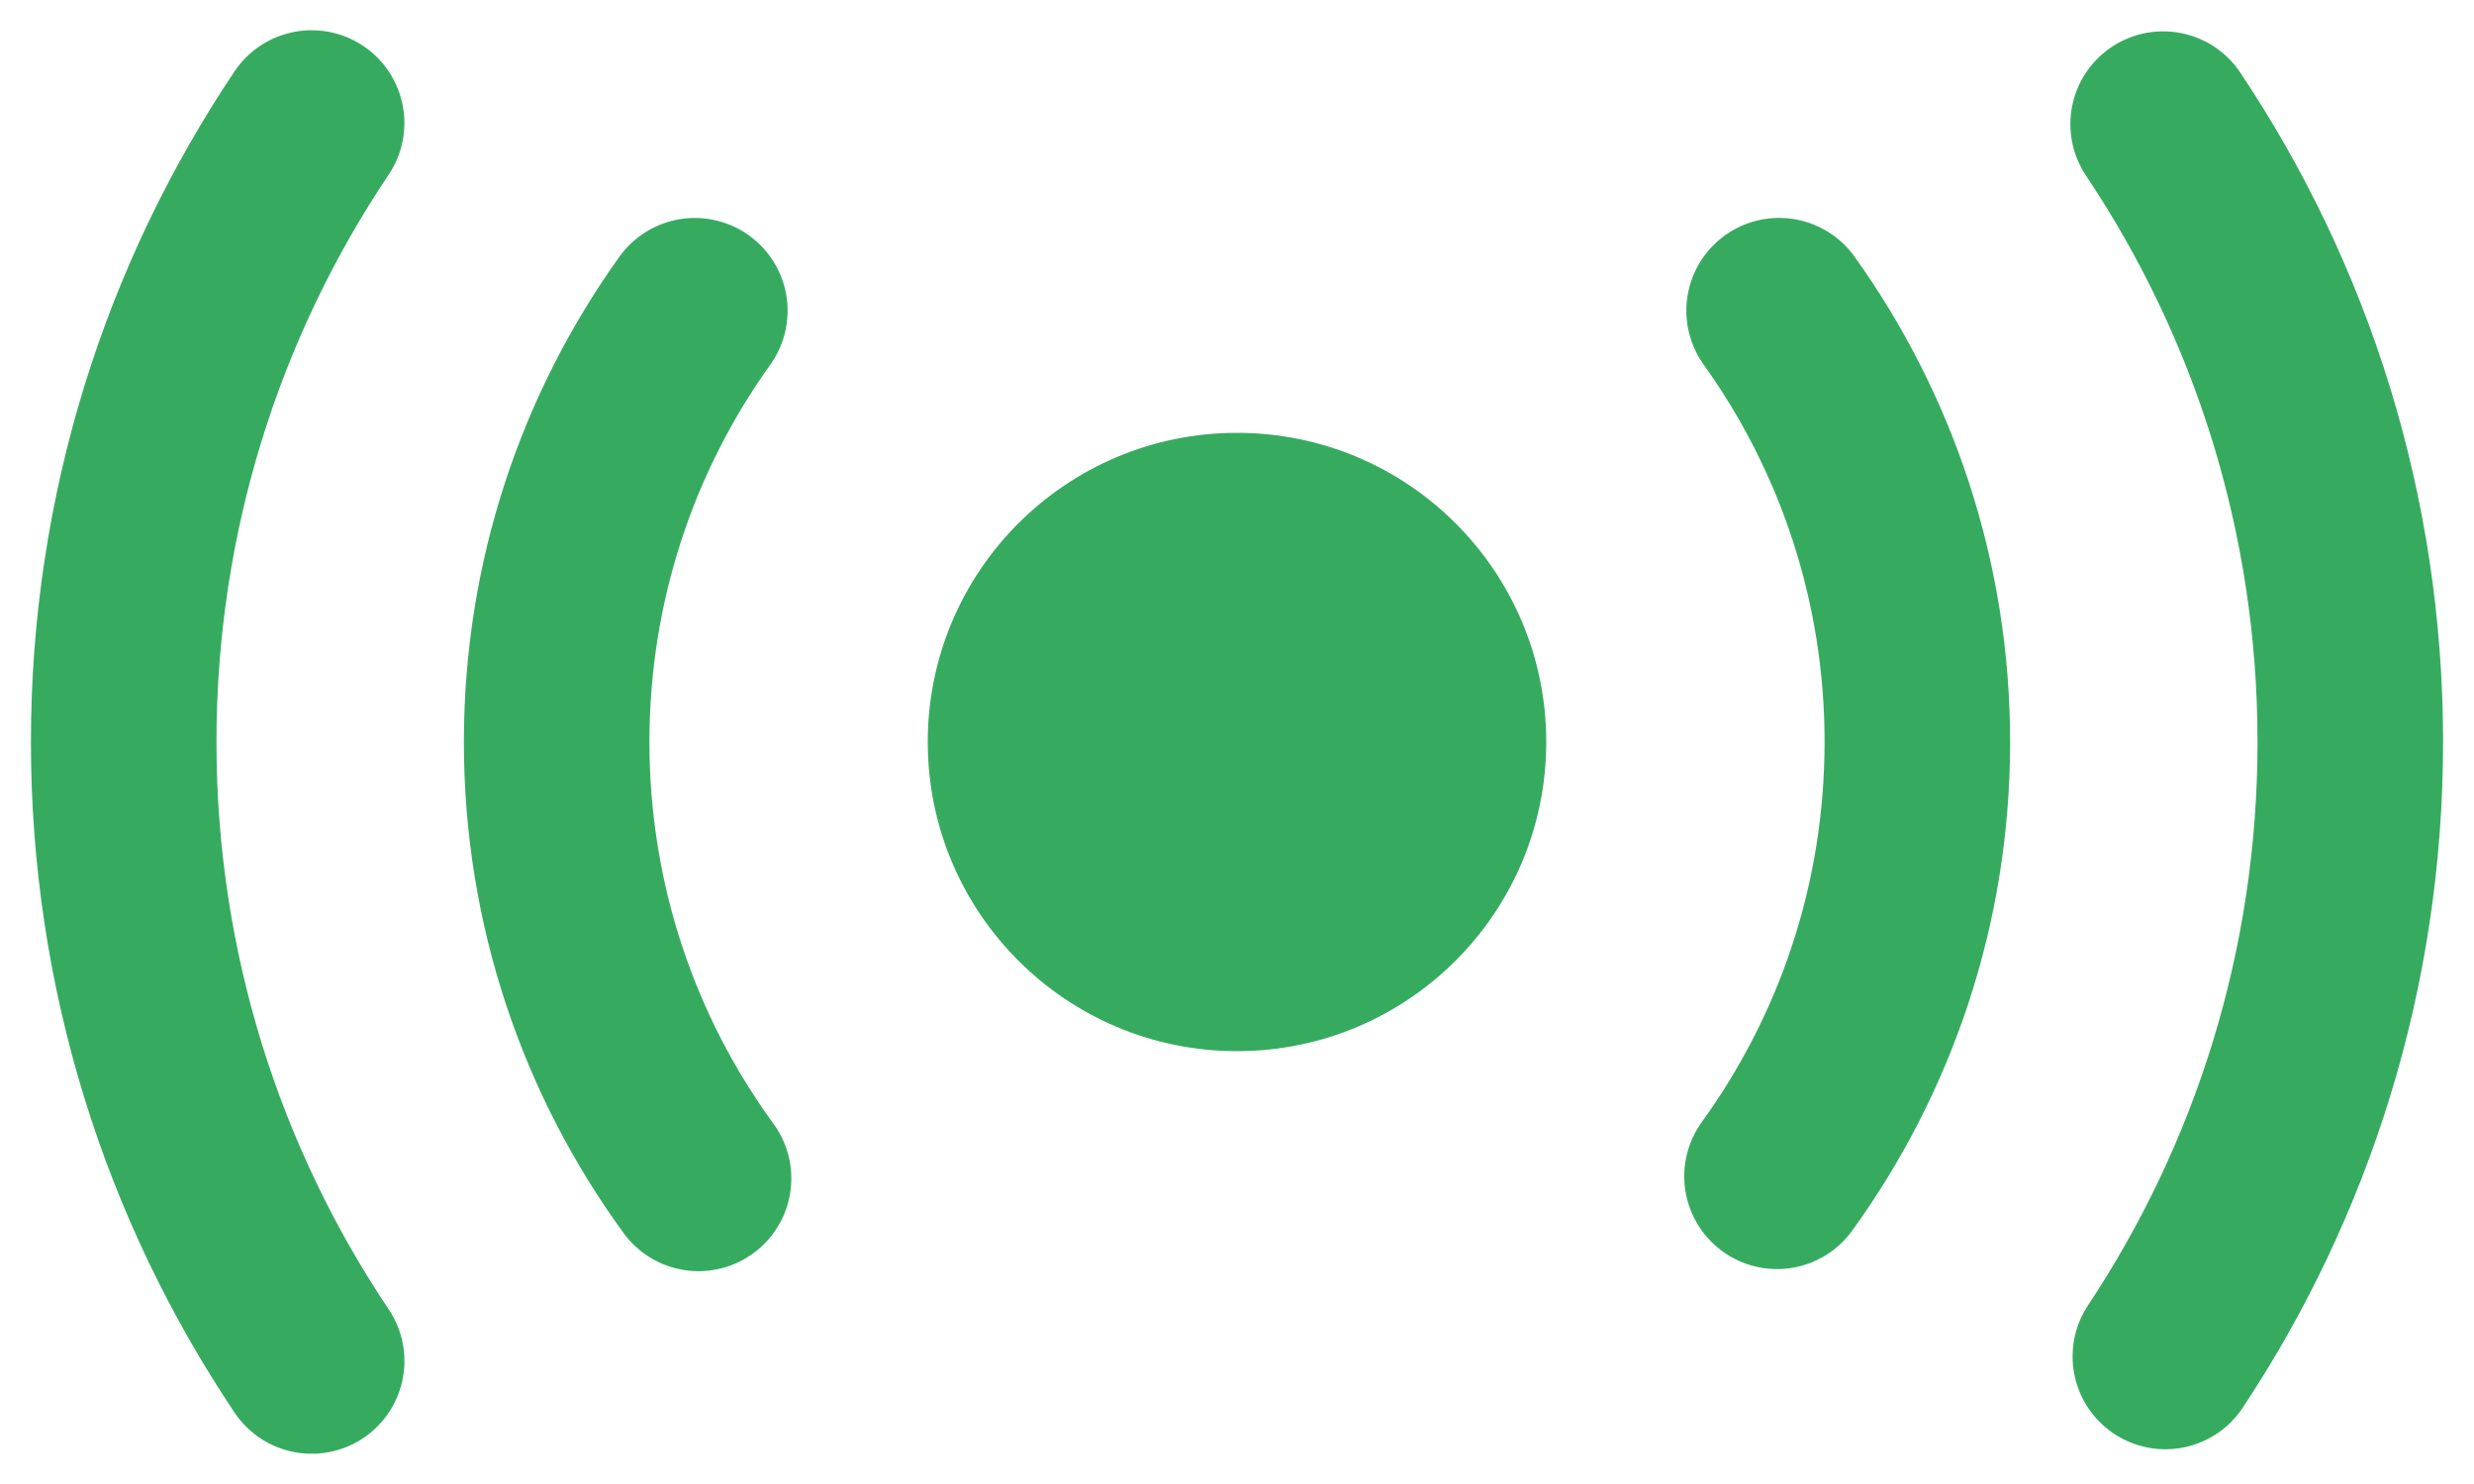 <?xml version="1.0" encoding="UTF-8"?>
<svg width="40px" height="24px" viewBox="0 0 40 24" version="1.1" xmlns="http://www.w3.org/2000/svg" xmlns:xlink="http://www.w3.org/1999/xlink">
    <!-- Generator: Sketch 56.2 (81672) - https://sketch.com -->
    <title>已连接2</title>
    <desc>Created with Sketch.</desc>
    <g id="style" stroke="none" stroke-width="1" fill="none" fill-rule="evenodd">
        <g id="Artboard" transform="translate(-380, -320)" fill-rule="nonzero">
            <g id="已连接2" transform="translate(380, 320)">
                <rect id="Rectangle" x="0" y="0" width="40" height="24"></rect>
                <circle id="Oval" stroke="#36AB60" fill="#36AB60" cx="20" cy="12" r="4.5"></circle>
                <path d="M11.234,5.025 C9.828,6.99 9,9.398 9,12 C9,14.638 9.851,17.077 11.294,19.058" id="Path" stroke="#36AB60" stroke-width="3" stroke-linecap="round" stroke-linejoin="round"></path>
                <path d="M28.731,19.024 C30.159,17.049 31,14.623 31,12 C31,9.398 30.172,6.99 28.765,5.024" id="Path" stroke="#36AB60" stroke-width="3" stroke-linecap="round" stroke-linejoin="round"></path>
                <path d="M5.038,1.989 C3.119,4.851 2,8.295 2,12 C2,15.705 3.12,19.149 5.039,22.011" id="Path" stroke="#36AB60" stroke-width="3" stroke-linecap="round" stroke-linejoin="round"></path>
                <path d="M35.01,21.938 C36.899,19.09 38,15.674 38,12 C38,8.303 36.885,4.866 34.974,2.007" id="Path" stroke="#36AB60" stroke-width="3" stroke-linecap="round" stroke-linejoin="round"></path>
            </g>
        </g>
    </g>
</svg>